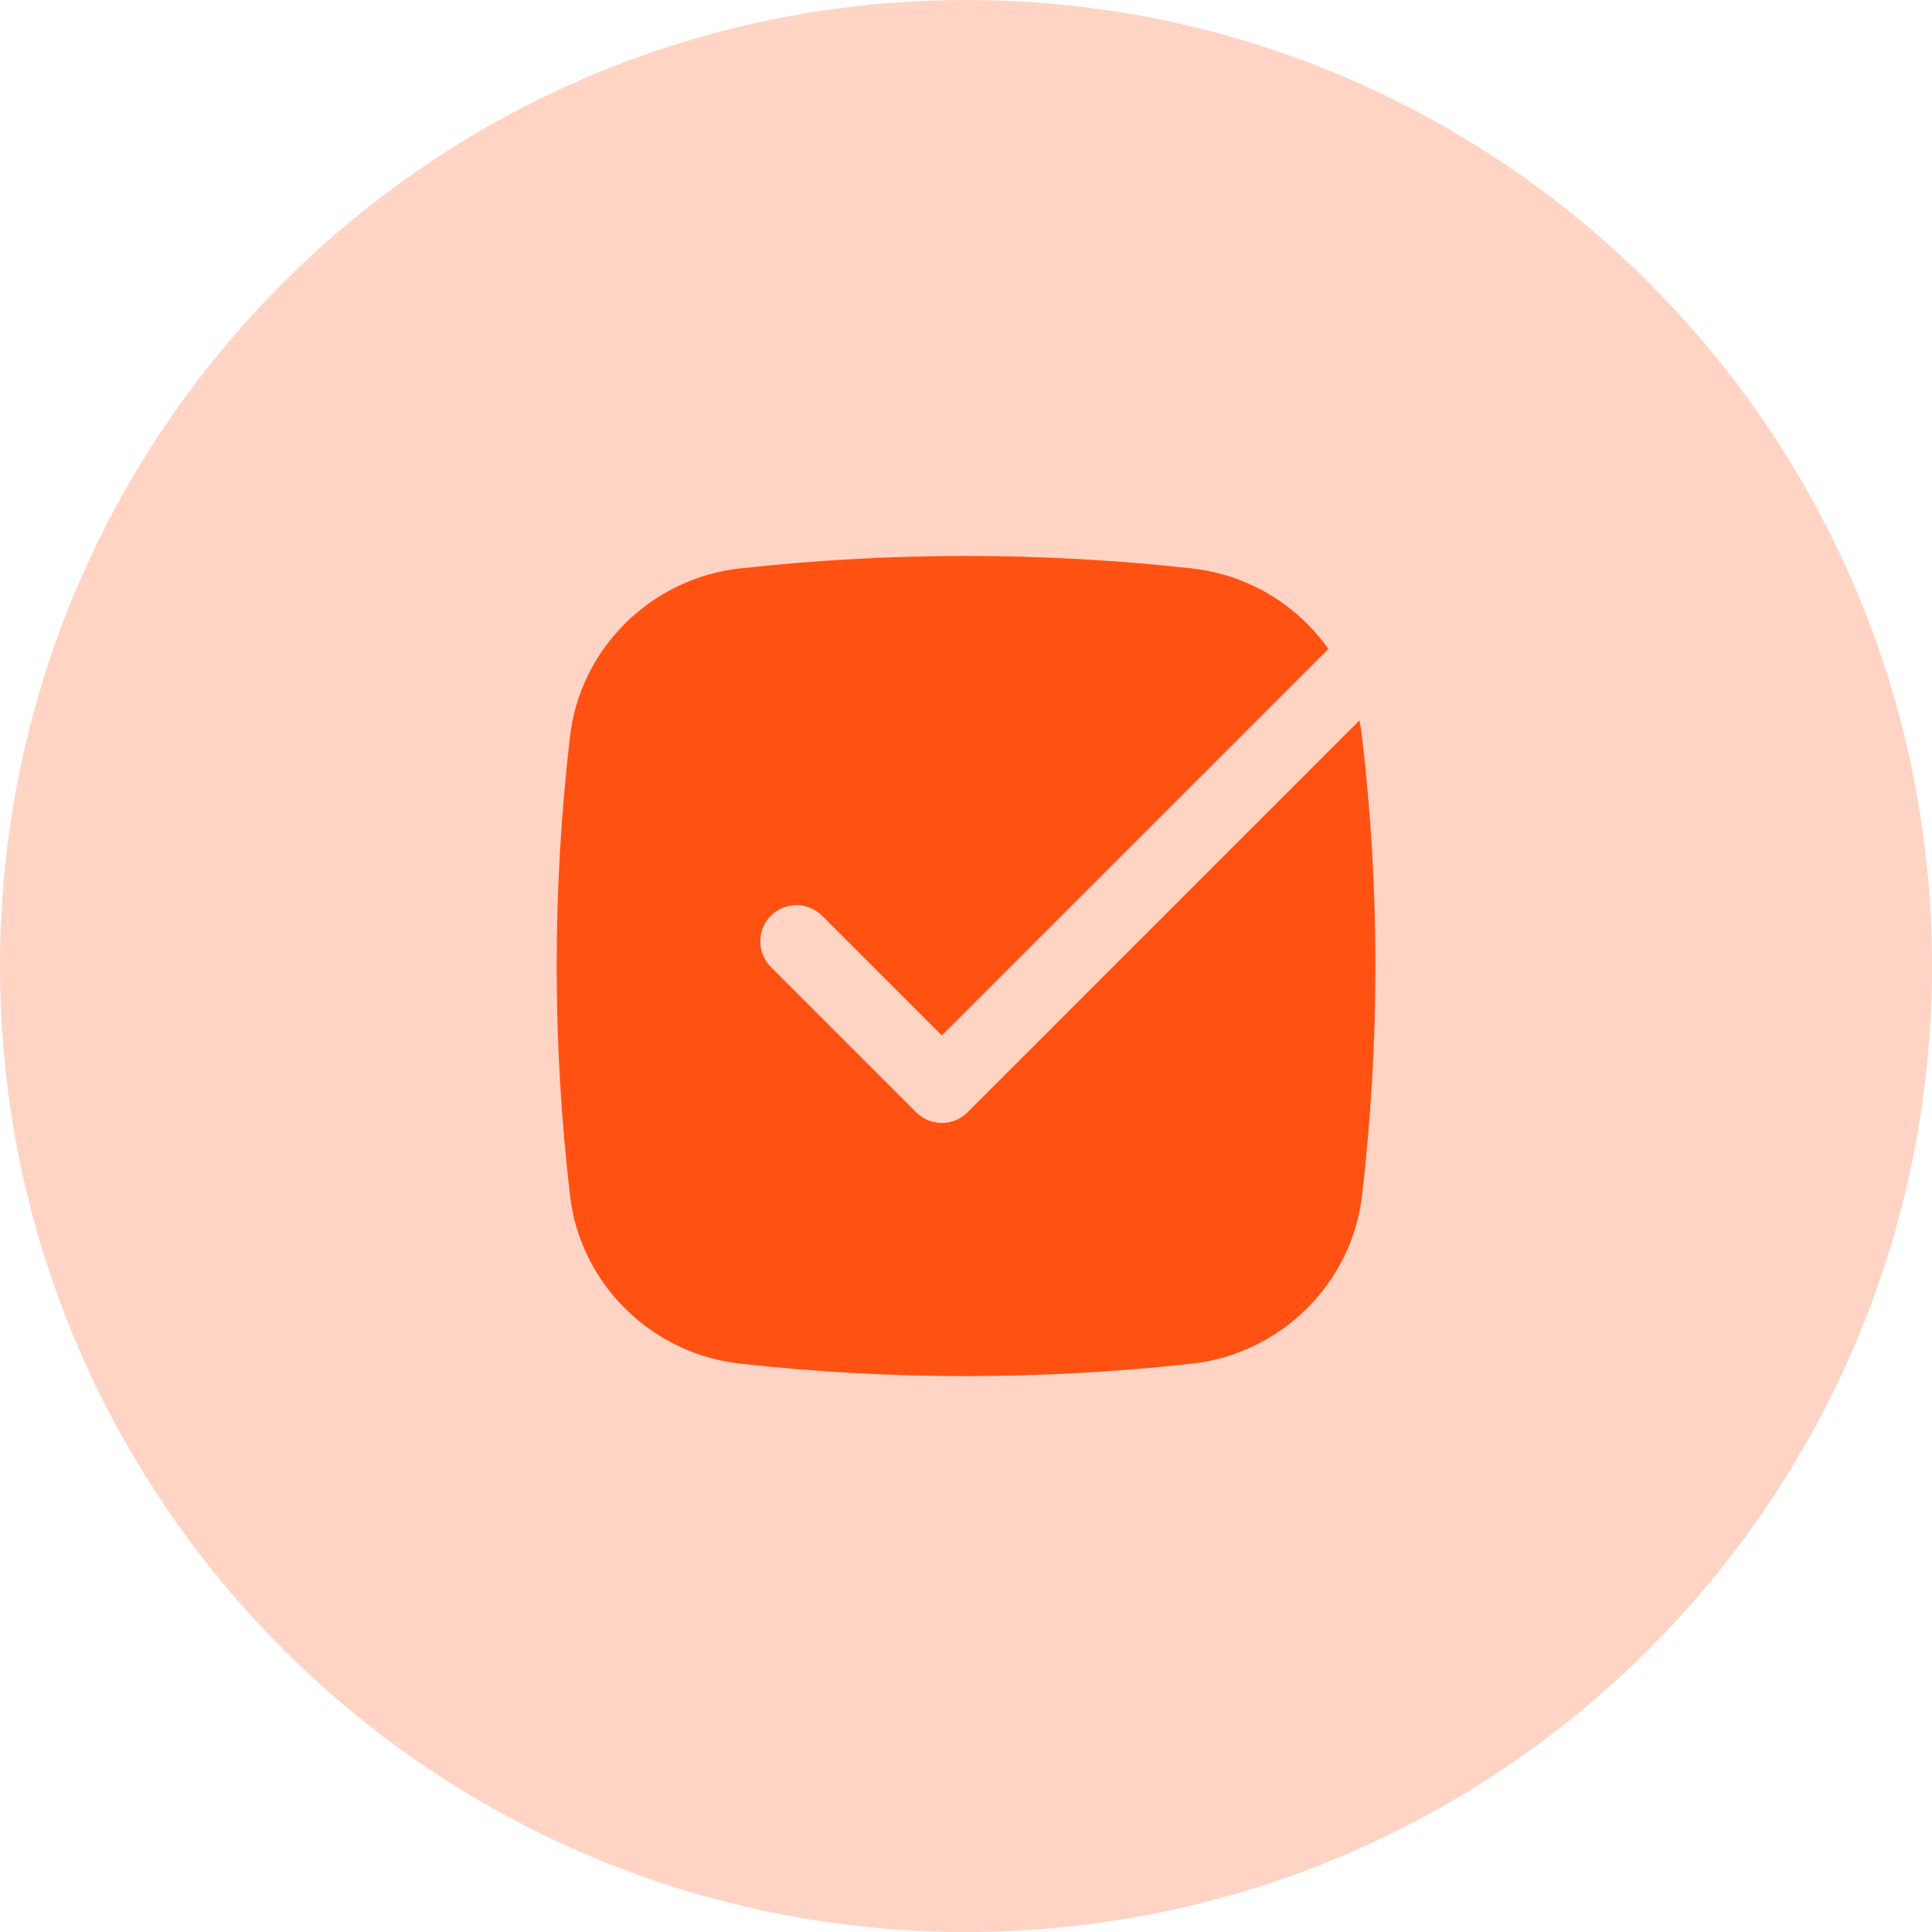 <svg width="40" height="40" viewBox="0 0 40 40" fill="none" xmlns="http://www.w3.org/2000/svg">
<path d="M0 20C0 8.954 8.954 0 20 0C31.046 0 40 8.954 40 20C40 31.046 31.046 40 20 40C8.954 40 0 31.046 0 20Z" fill="#FFD4C5"/>
<path d="M15.317 11.769C18.43 11.424 21.571 11.424 24.683 11.769C25.244 11.832 25.786 12.013 26.272 12.3C26.758 12.588 27.177 12.974 27.503 13.436L19.5 21.439L17.03 18.969C16.961 18.897 16.878 18.84 16.787 18.801C16.695 18.761 16.597 18.741 16.497 18.74C16.398 18.739 16.299 18.758 16.207 18.796C16.114 18.834 16.031 18.889 15.96 18.96C15.89 19.03 15.834 19.114 15.797 19.206C15.759 19.298 15.74 19.397 15.741 19.497C15.742 19.596 15.763 19.695 15.802 19.786C15.841 19.878 15.899 19.96 15.97 20.03L18.97 23.03C19.111 23.17 19.302 23.249 19.5 23.249C19.699 23.249 19.89 23.17 20.03 23.03L28.146 14.915C28.168 15.024 28.186 15.135 28.199 15.248C28.569 18.405 28.569 21.595 28.199 24.752C27.984 26.588 26.509 28.027 24.683 28.232C21.571 28.577 18.43 28.577 15.317 28.232C13.49 28.027 12.015 26.588 11.801 24.752C11.433 21.594 11.433 18.405 11.801 15.248C12.015 13.411 13.491 11.973 15.317 11.768" fill="#FF5212"/>
</svg>
